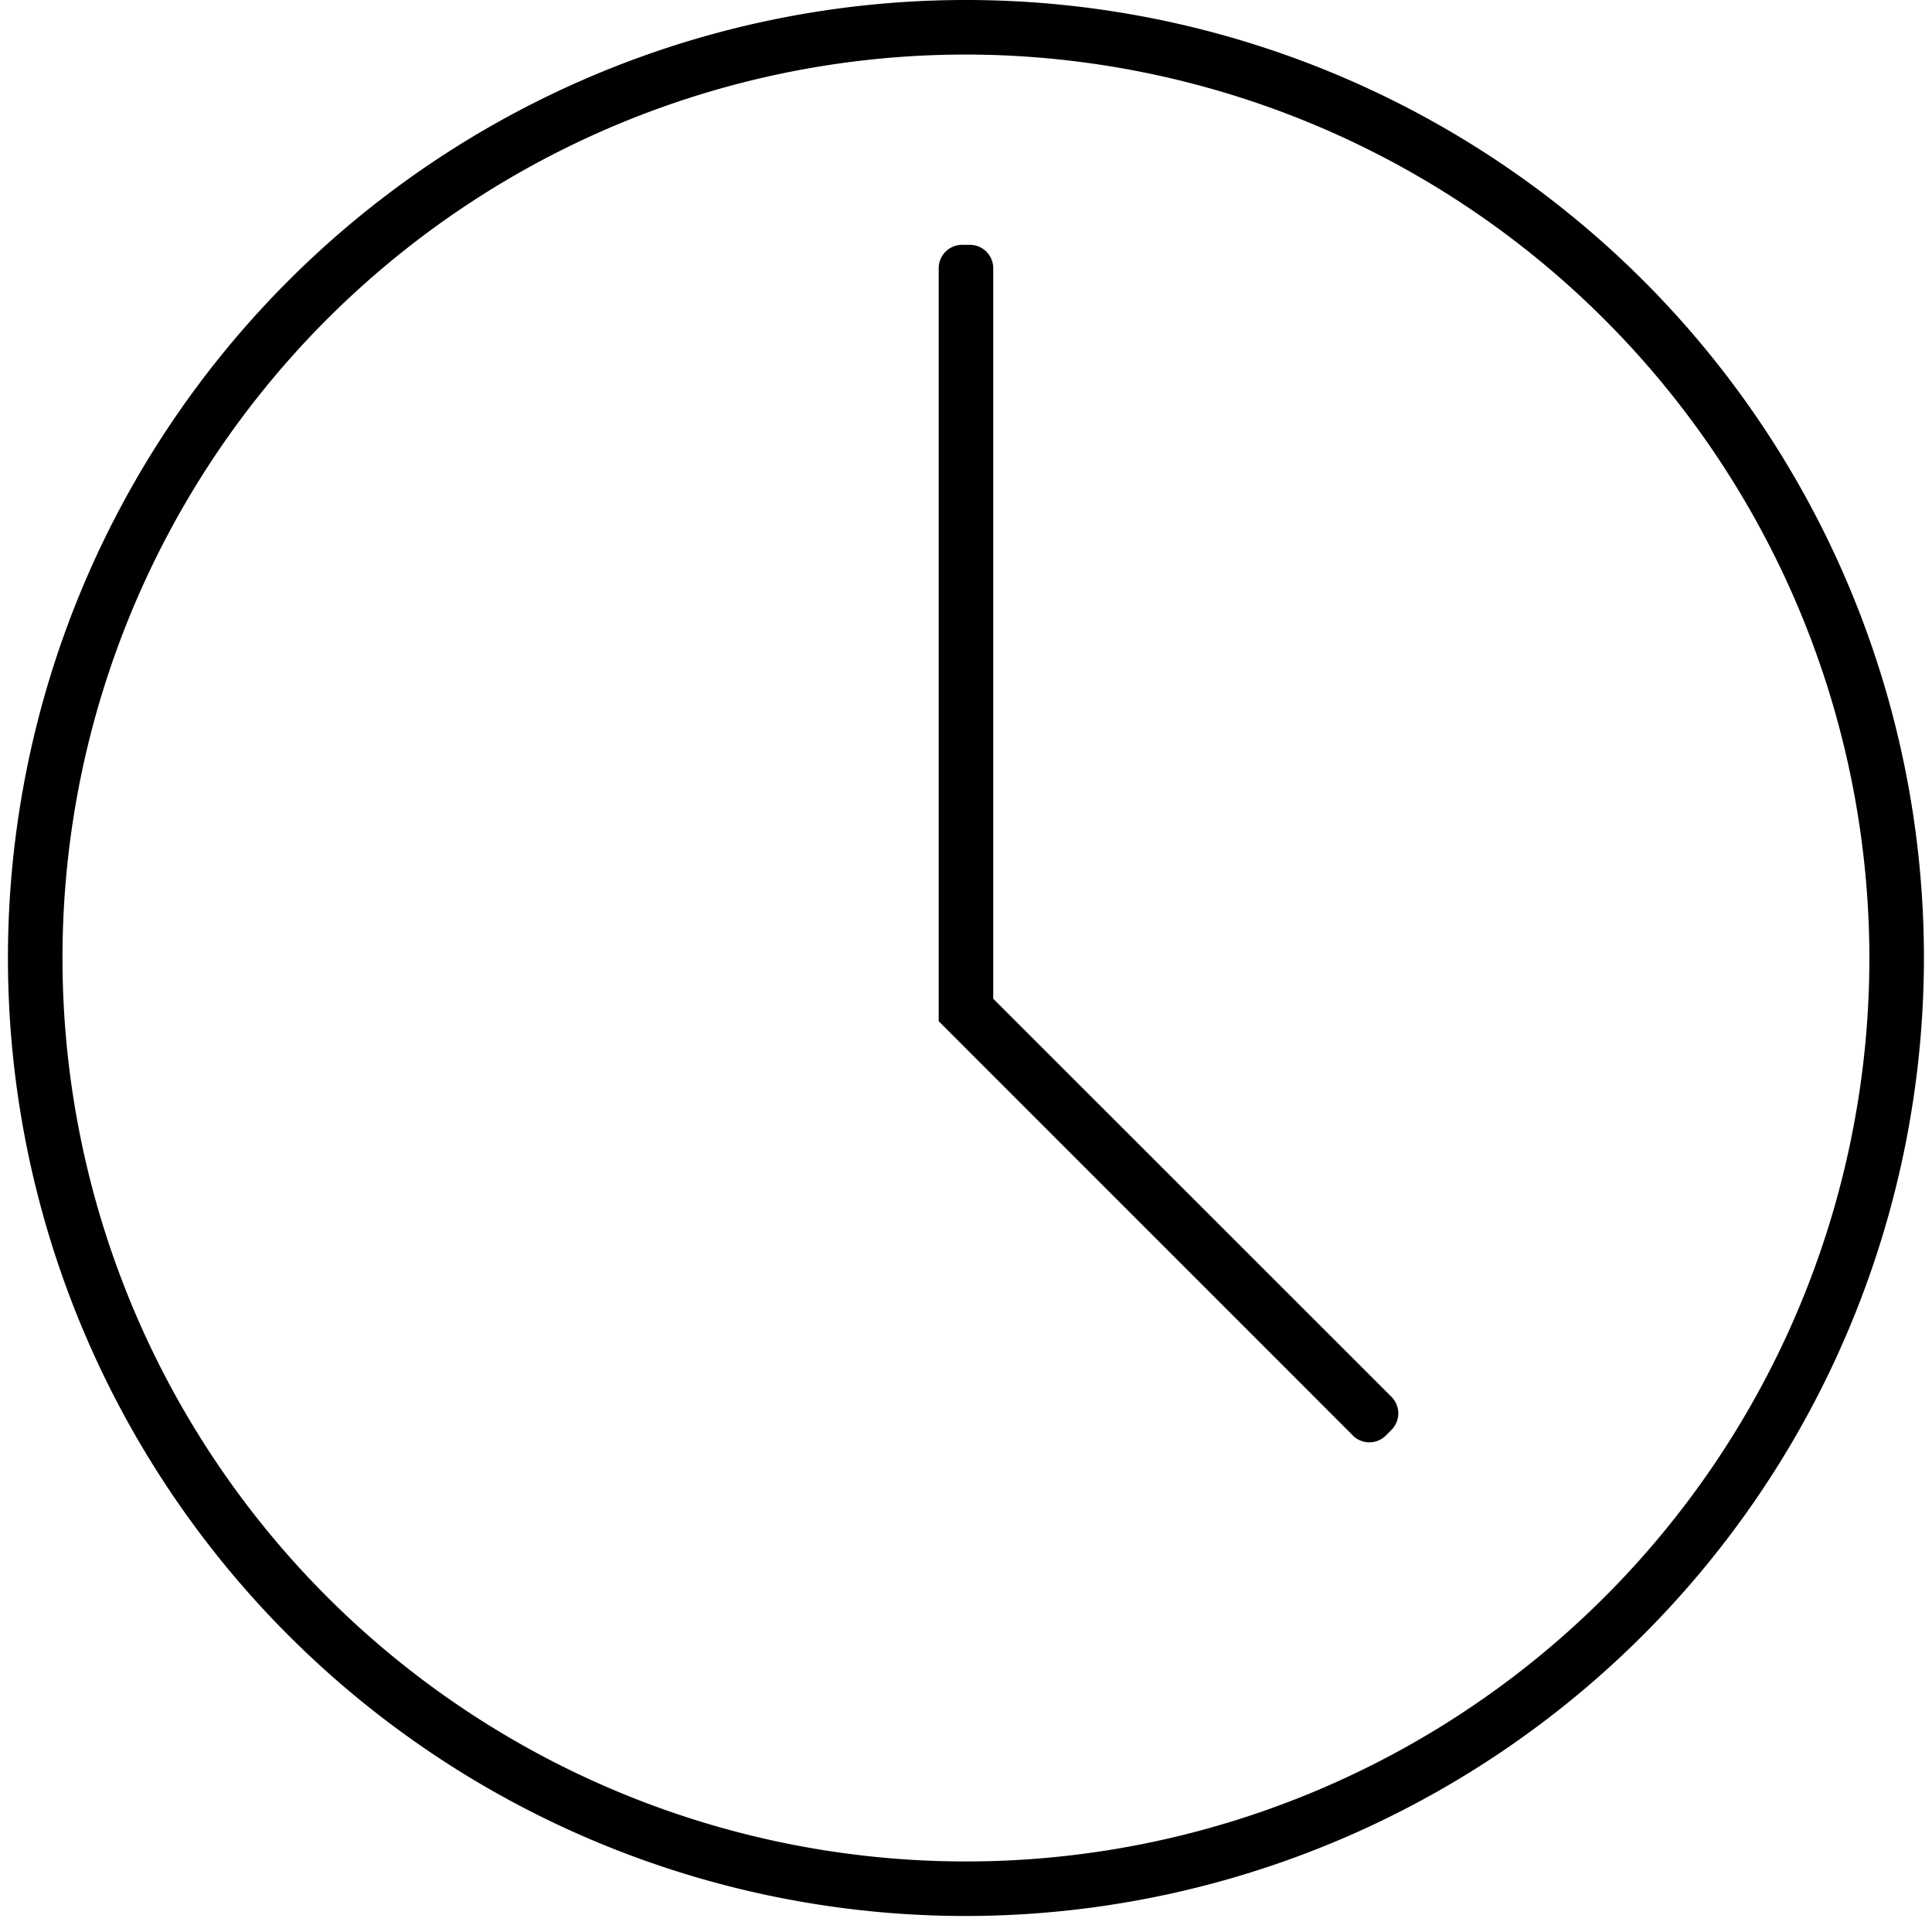<svg xmlns="http://www.w3.org/2000/svg" xmlns:xlink="http://www.w3.org/1999/xlink" width="64" height="64" viewBox="0 0 64 64">
  <defs>
    <clipPath id="clip-path">
      <rect id="Rectangle_33" data-name="Rectangle 33" width="63.468" height="63.47" fill="none"/>
    </clipPath>
    <clipPath id="clip-Chaco_PDP_AllDayComfort">
      <rect width="64" height="64"/>
    </clipPath>
  </defs>
  <g id="Chaco_PDP_AllDayComfort" clip-path="url(#clip-Chaco_PDP_AllDayComfort)">
    <g id="Group_82" data-name="Group 82" transform="translate(0.266 0)">
      <g id="Group_81" data-name="Group 81" transform="translate(0 0)" clip-path="url(#clip-path)">
        <path id="Path_139" data-name="Path 139" d="M31.734,63.47A31.735,31.735,0,1,1,63.467,31.735,31.77,31.77,0,0,1,31.734,63.47m0-61.663A29.928,29.928,0,1,0,61.66,31.735,29.962,29.962,0,0,0,31.734,1.807" transform="translate(0 0)"/>
        <path id="Path_140" data-name="Path 140" d="M43.578,47.295,29.859,33.574V8.628a.775.775,0,0,1,.774-.774h.258a.775.775,0,0,1,.774.774v24.2L44.857,46.016a.773.773,0,0,1,0,1.094l-.183.184a.775.775,0,0,1-1.1,0" transform="translate(0.971 0.256)"/>
      </g>
    </g>
  </g>
</svg>
